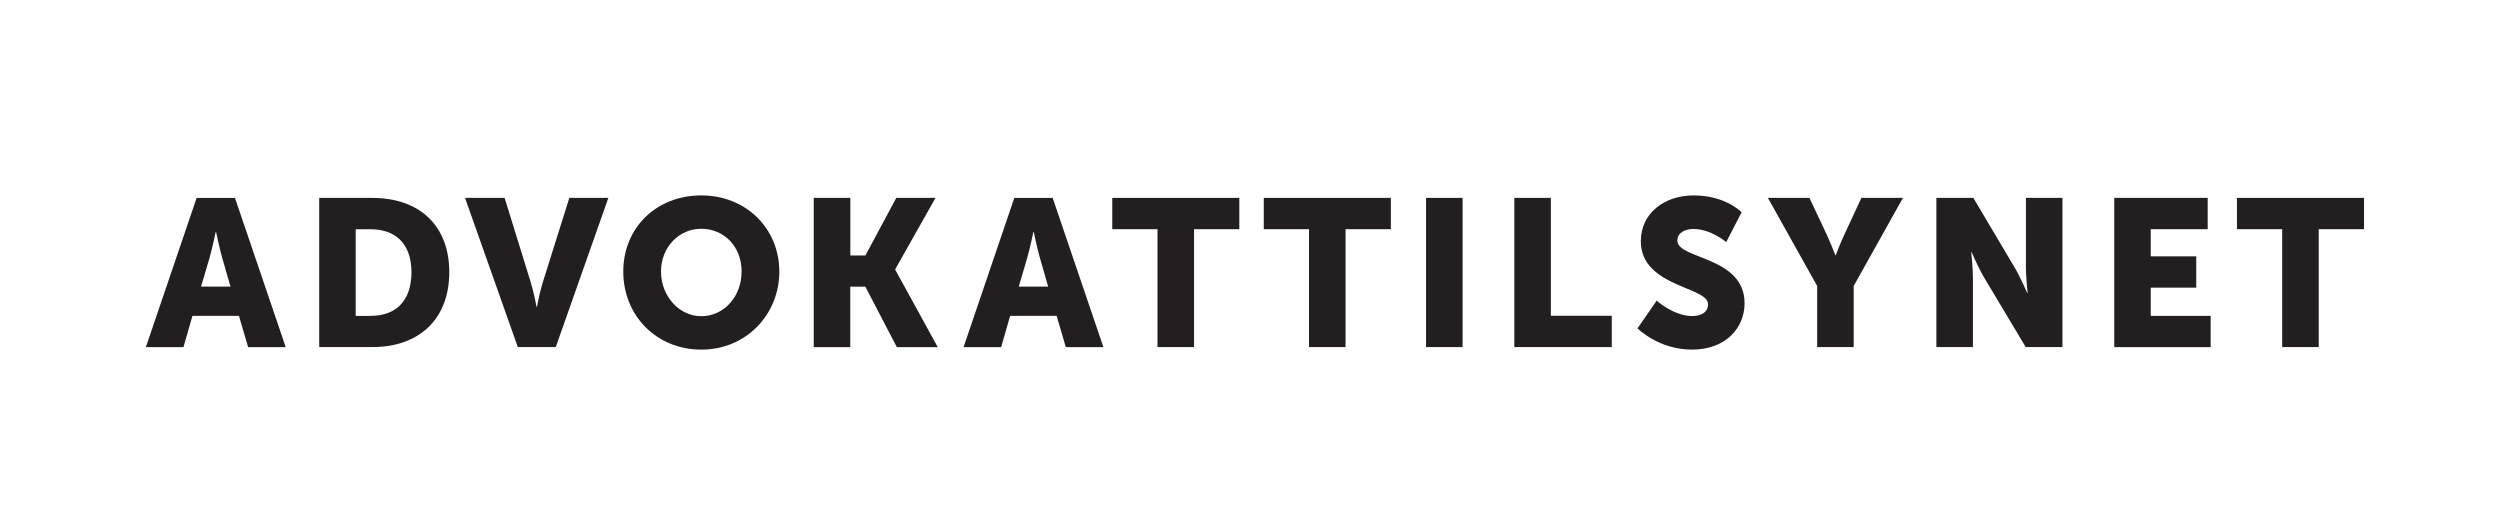 <?xml version="1.0" encoding="UTF-8"?>
<svg id="strek" xmlns="http://www.w3.org/2000/svg" viewBox="0 0 353.74 73.73">
  <defs>
    <style>
      .cls-1 {
        fill: #231f20;
      }
    </style>
  </defs>
  <path class="cls-1" d="M33.82,44.69h-6.59l-1.27,4.43h-5.32l7.18-21.11h5.43l7.18,21.11h-5.32l-1.3-4.43ZM30.52,32.81s-.47,2.3-.86,3.63l-1.21,4.11h4.16l-1.18-4.11c-.38-1.33-.86-3.63-.86-3.63h-.06Z"/>
  <path class="cls-1" d="M45.17,28h7.5c6.64,0,10.9,3.87,10.9,10.51s-4.25,10.6-10.9,10.6h-7.5v-21.11ZM52.46,44.69c3.57,0,5.76-2.13,5.76-6.17s-2.27-6.08-5.76-6.08h-2.13v12.26h2.13Z"/>
  <path class="cls-1" d="M65.79,28h5.61l3.72,12.02c.41,1.33.8,3.4.8,3.4h.06s.38-2.07.8-3.4l3.78-12.02h5.52l-7.44,21.11h-5.37l-7.47-21.11Z"/>
  <path class="cls-1" d="M99.23,27.65c6.38,0,11.04,4.72,11.04,10.78s-4.67,11.04-11.04,11.04-11.04-4.84-11.04-11.04,4.67-10.78,11.04-10.78ZM99.23,44.74c3.16,0,5.7-2.72,5.7-6.32s-2.54-6.05-5.7-6.05-5.7,2.6-5.7,6.05,2.54,6.32,5.7,6.32Z"/>
  <path class="cls-1" d="M115.15,28h5.17v8.15h2.13l4.37-8.15h5.55l-5.7,10.1v.06l6.02,10.96h-5.79l-4.46-8.56h-2.13v8.56h-5.17v-21.11Z"/>
  <path class="cls-1" d="M149.52,44.69h-6.59l-1.27,4.43h-5.32l7.18-21.11h5.43l7.18,21.11h-5.32l-1.3-4.43ZM146.22,32.81s-.47,2.3-.86,3.63l-1.21,4.11h4.16l-1.18-4.11c-.38-1.33-.86-3.63-.86-3.63h-.06Z"/>
  <path class="cls-1" d="M163.79,32.43h-6.41v-4.43h17.98v4.43h-6.41v16.68h-5.17v-16.68Z"/>
  <path class="cls-1" d="M185.23,32.43h-6.41v-4.43h17.98v4.43h-6.41v16.68h-5.17v-16.68Z"/>
  <path class="cls-1" d="M201.78,28h5.17v21.11h-5.17v-21.11Z"/>
  <path class="cls-1" d="M214.27,28h5.17v16.68h8.62v4.43h-13.79v-21.11Z"/>
  <path class="cls-1" d="M234.41,42.53s2.39,2.19,5.05,2.19c1.06,0,2.22-.41,2.22-1.68,0-2.51-9.51-2.42-9.51-8.92,0-3.9,3.28-6.47,7.47-6.47,4.55,0,6.79,2.39,6.79,2.39l-2.18,4.22s-2.13-1.86-4.67-1.86c-1.06,0-2.24.47-2.24,1.65,0,2.66,9.51,2.19,9.51,8.86,0,3.51-2.69,6.56-7.44,6.56s-7.71-3.01-7.71-3.01l2.72-3.93Z"/>
  <path class="cls-1" d="M257.12,40.46l-6.97-12.46h5.88l2.39,5.08c.68,1.45,1.27,3.04,1.27,3.04h.06s.59-1.59,1.27-3.04l2.36-5.08h5.88l-6.97,12.46v8.65h-5.17v-8.65Z"/>
  <path class="cls-1" d="M273.99,28h5.23l5.85,9.86c.83,1.39,1.77,3.6,1.77,3.6h.06s-.24-2.27-.24-3.6v-9.86h5.17v21.11h-5.2l-5.88-9.83c-.83-1.39-1.77-3.6-1.77-3.6h-.06s.24,2.27.24,3.6v9.83h-5.17v-21.11Z"/>
  <path class="cls-1" d="M299.15,28h13.23v4.43h-8.06v3.84h6.44v4.43h-6.44v3.99h8.48v4.43h-13.64v-21.11Z"/>
  <path class="cls-1" d="M322.93,32.43h-6.41v-4.43h17.98v4.43h-6.41v16.68h-5.17v-16.68Z"/>
</svg>